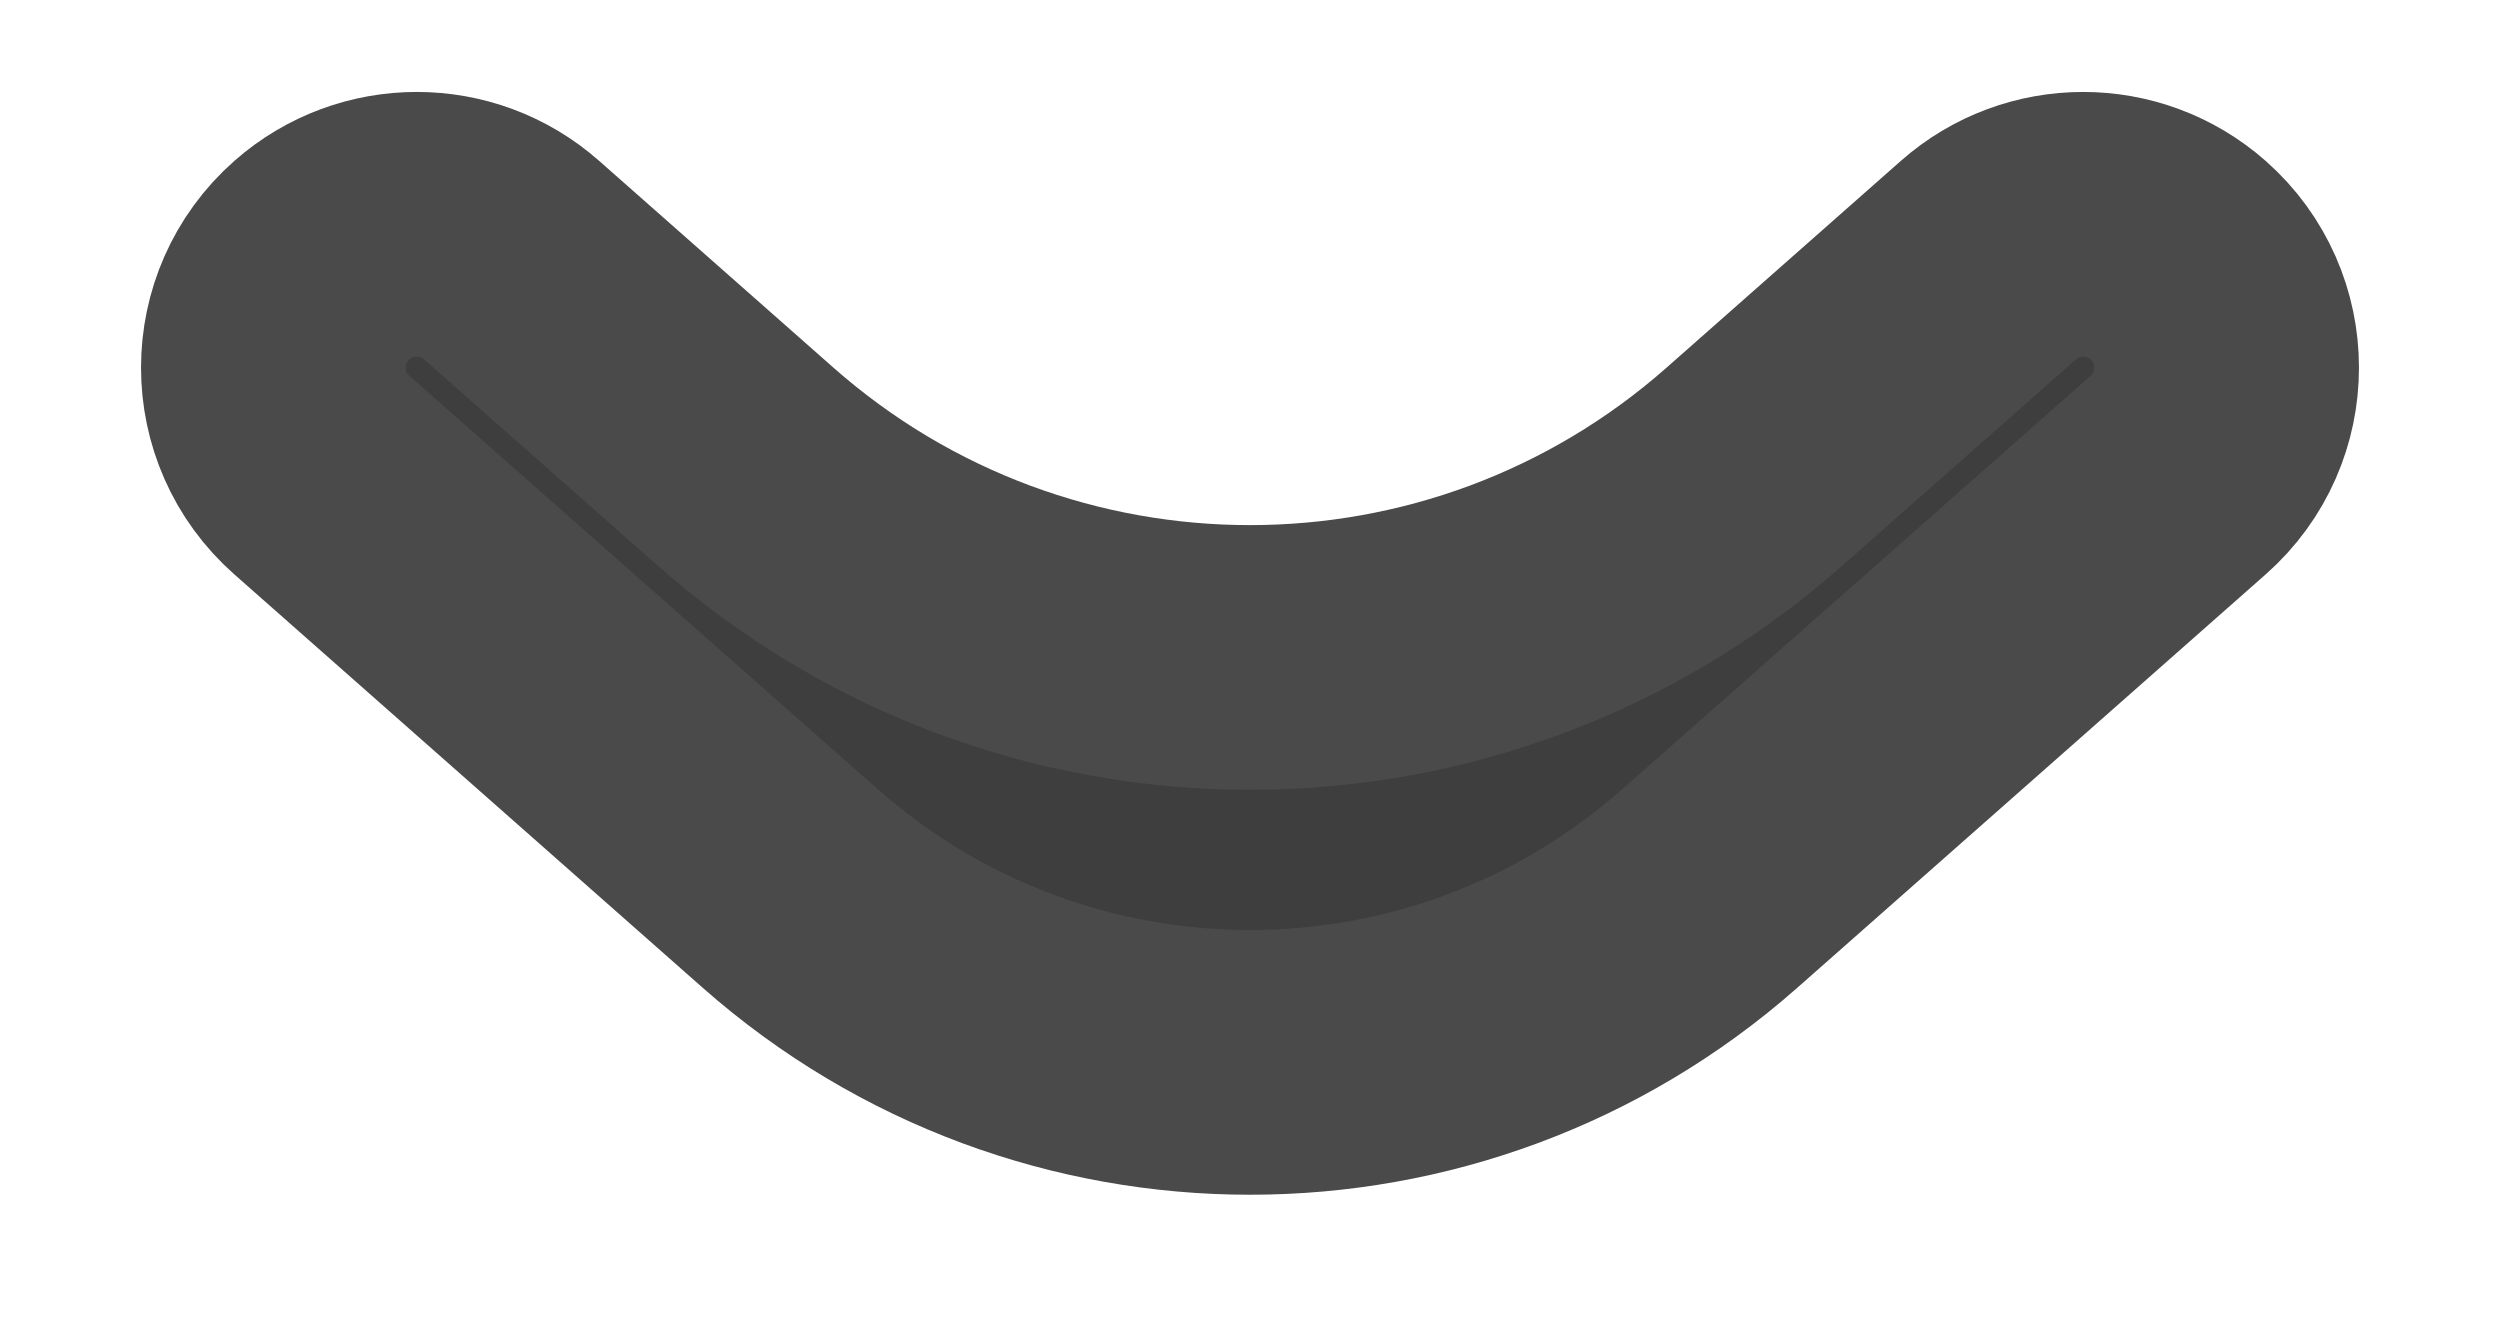 <svg width="17" height="9" viewBox="0 0 17 9" fill="none" xmlns="http://www.w3.org/2000/svg">
<path d="M5.375 6.043L2.189 3.231C1.749 2.843 1.749 2.157 2.189 1.769C2.558 1.444 3.111 1.444 3.479 1.769L5.071 3.174C7.03 4.903 9.97 4.903 11.929 3.174L13.521 1.769C13.889 1.444 14.442 1.444 14.811 1.769C15.251 2.157 15.251 2.843 14.811 3.231L11.625 6.043C9.839 7.618 7.161 7.618 5.375 6.043Z" fill="#3E3E3E" stroke="#4A4A4A" stroke-width="1.8"/>
</svg>
